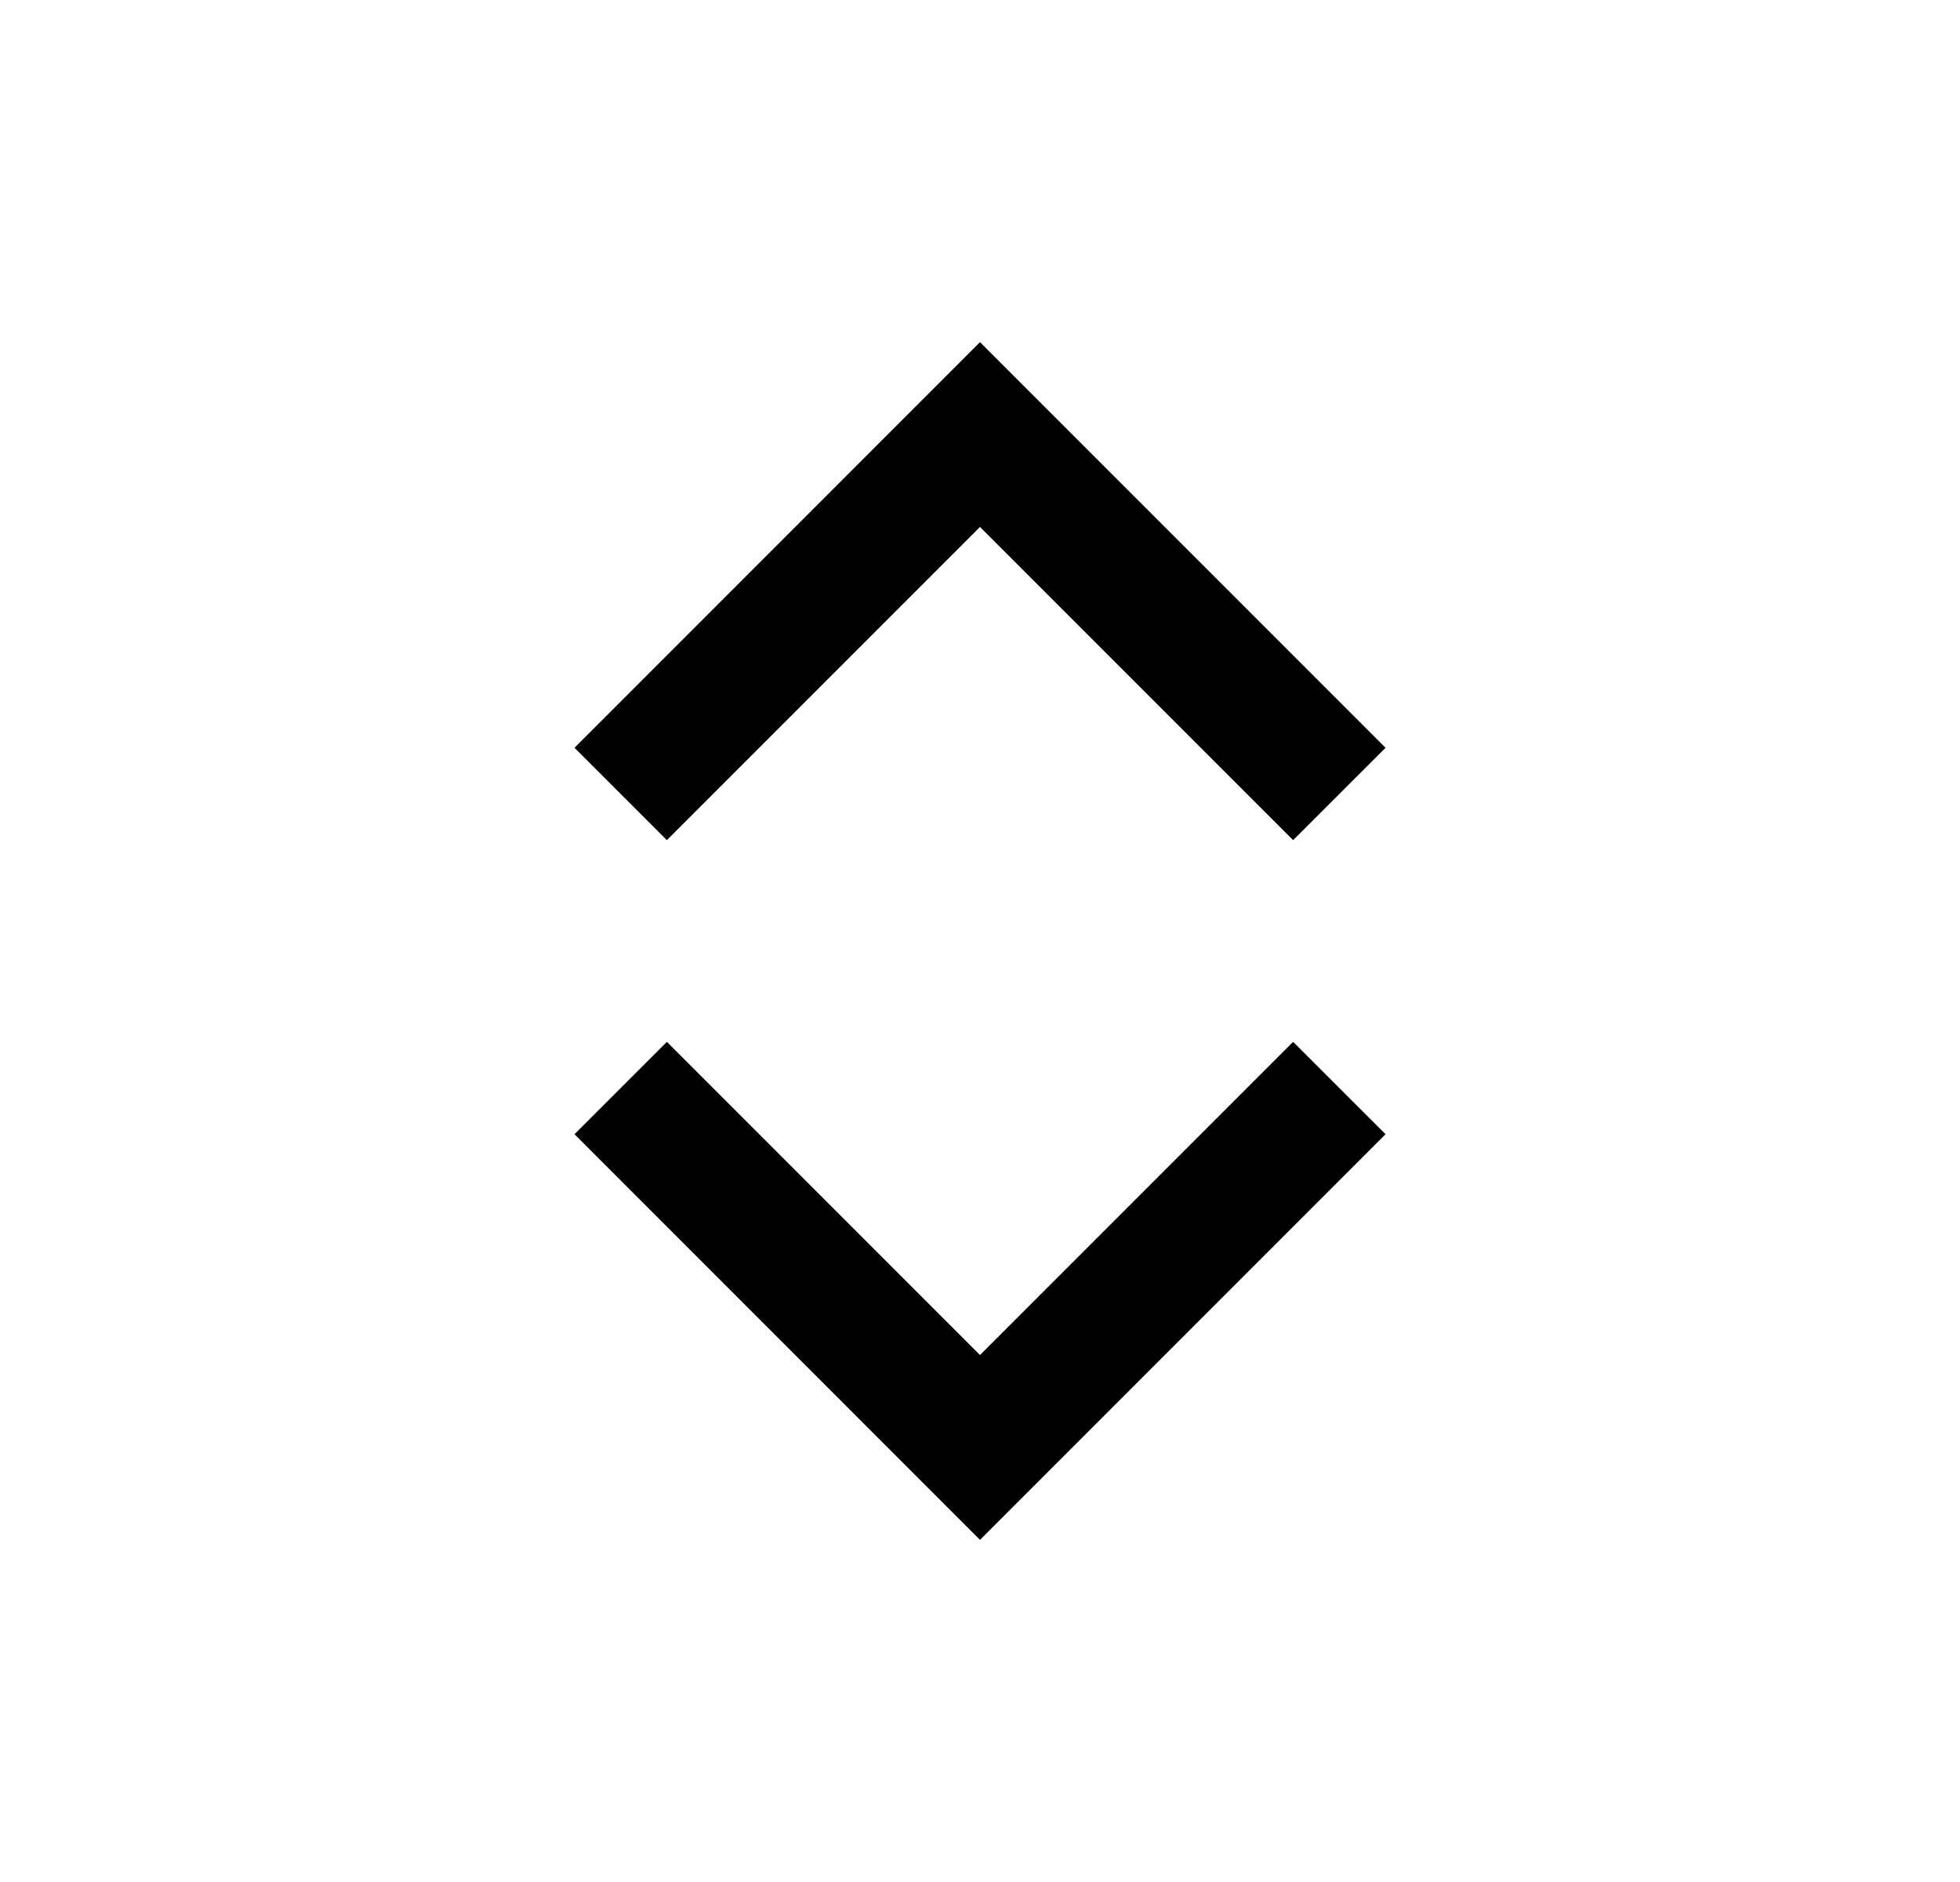 <svg width="25" height="24" viewBox="0 0 25 24" fill="none" xmlns="http://www.w3.org/2000/svg">
<path d="M17.673 9.536L12.5 4.363L7.328 9.536L8.506 10.714L12.5 6.72L16.494 10.714L17.673 9.536ZM7.328 14.464L12.5 19.637L17.673 14.464L16.494 13.286L12.5 17.28L8.506 13.286L7.328 14.464Z" fill="#0A0D14" style="fill:#0A0D14;fill:color(display-p3 0.039 0.051 0.078);fill-opacity:1;"/>
</svg>
